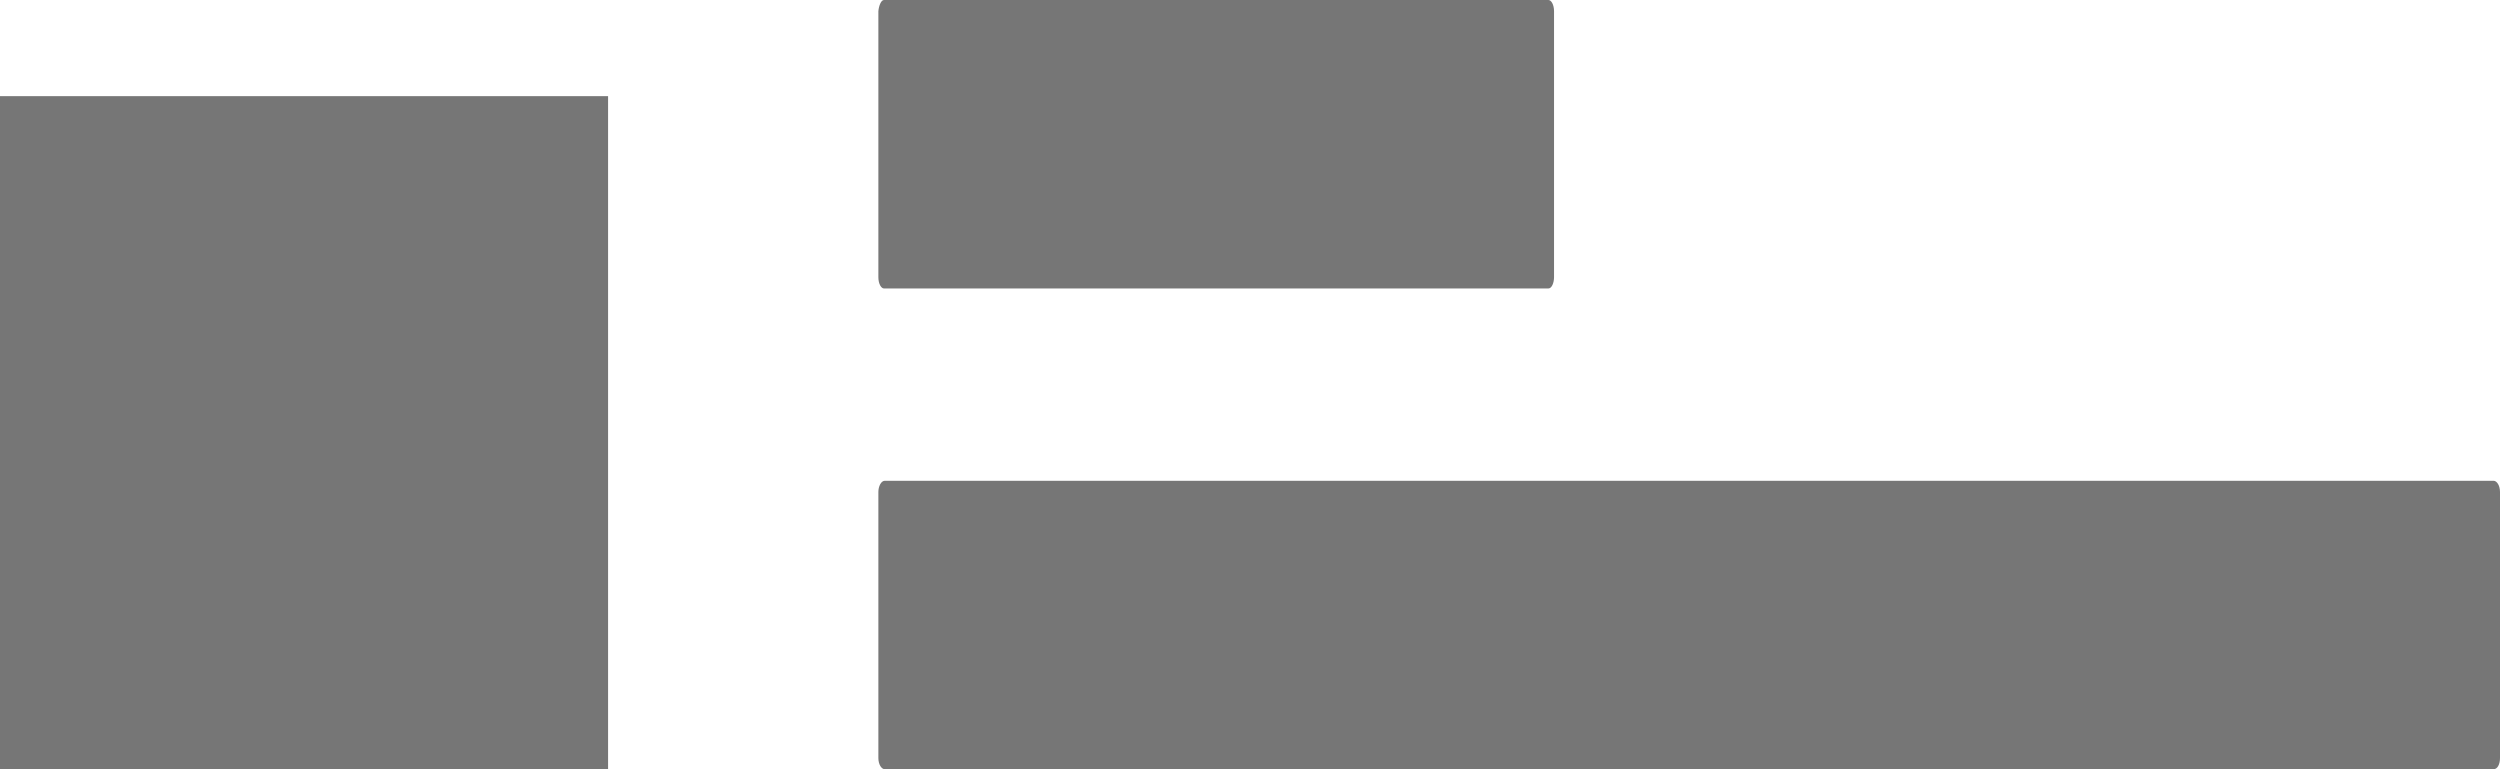 
<svg width="26px" height="8px" viewBox="0 0 26 8" version="1.1" xmlns="http://www.w3.org/2000/svg" xmlns:xlink="http://www.w3.org/1999/xlink">
    <g id="Page-1" stroke="none" stroke-width="1" fill="none" fill-rule="evenodd" opacity="0.539">
        <g id="Deals-page" transform="translate(-1043, -77)" fill="#000000">
            <g id="list" transform="translate(1056, 81) scale(1, -1) translate(-1056, -81) translate(1043, 77)">
                <path d="M25.933,0 L9.202,0 C9.168,0 9.135,0.049 9.135,0.117 L9.135,2.883 C9.135,2.941 9.163,3 9.202,3 L25.933,3 C25.967,3 26,2.951 26,2.883 L26,0.117 C26,0.049 25.972,0 25.933,0 Z" id="Fill-5"></path>
                <path d="M9.193,8 L16.104,8 C16.133,8 16.162,7.951 16.162,7.883 L16.162,5.117 C16.162,5.059 16.138,5 16.104,5 L9.193,5 C9.164,5 9.135,5.049 9.135,5.117 L9.135,7.883 C9.14,7.941 9.164,8 9.193,8 Z" id="Fill-6"></path>
                <rect id="Rectangle-Copy-11" fill-rule="nonzero" x="0" y="0" width="6.324" height="7"></rect>
            </g>
        </g>
    </g>
</svg>